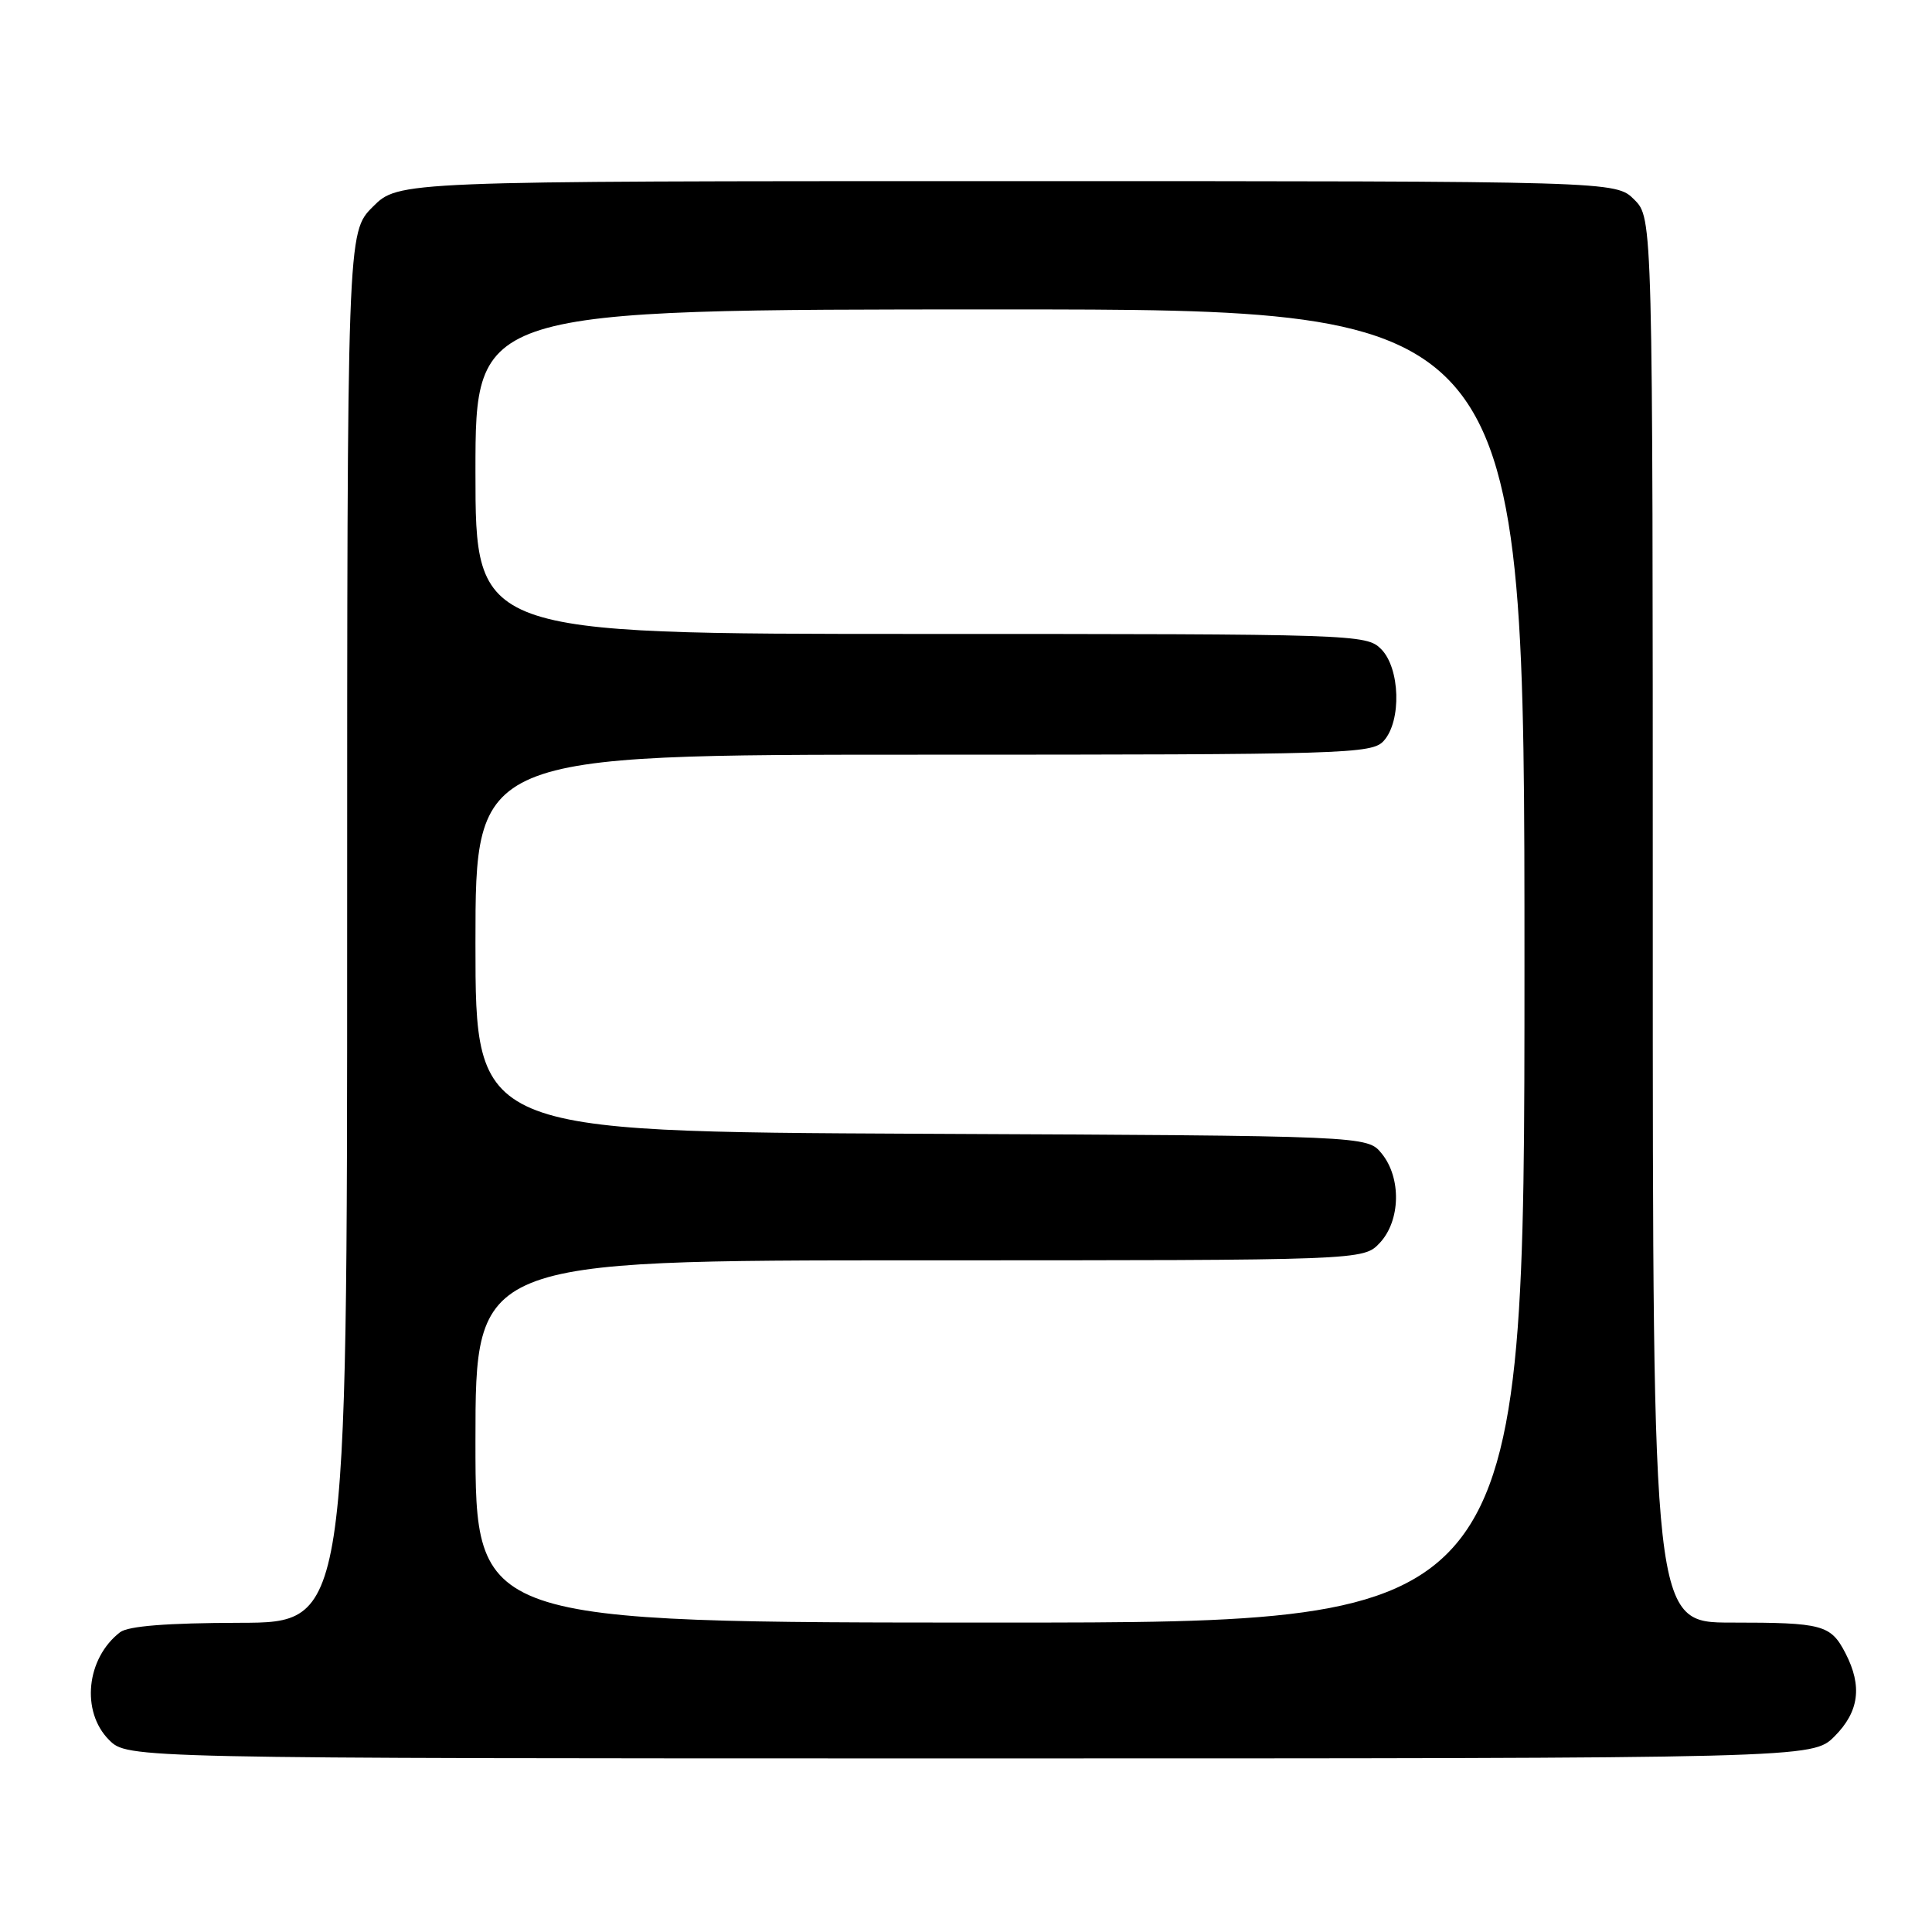<?xml version="1.0" encoding="UTF-8" standalone="no"?>
<!DOCTYPE svg PUBLIC "-//W3C//DTD SVG 1.1//EN" "http://www.w3.org/Graphics/SVG/1.1/DTD/svg11.dtd" >
<svg xmlns="http://www.w3.org/2000/svg" xmlns:xlink="http://www.w3.org/1999/xlink" version="1.1" viewBox="0 0 256 256">
 <g >
 <path fill="currentColor"
d=" M 243.08 230.08 C 246.34 226.81 246.79 223.43 244.54 219.07 C 242.58 215.28 241.52 215.00 229.42 215.00 C 219.00 215.00 219.00 215.00 219.00 121.95 C 219.00 28.91 219.00 28.91 216.55 26.45 C 214.09 24.00 214.09 24.00 133.45 24.00 C 52.80 24.00 52.80 24.00 49.40 27.40 C 46.00 30.80 46.00 30.80 46.00 122.90 C 46.00 215.00 46.00 215.00 31.75 215.03 C 22.13 215.05 16.98 215.46 15.91 216.28 C 11.43 219.73 10.70 226.79 14.45 230.55 C 16.91 233.00 16.91 233.00 128.53 233.00 C 240.15 233.00 240.15 233.00 243.08 230.08 Z  M 63.00 191.00 C 63.00 167.00 63.00 167.00 121.83 167.00 C 180.65 167.00 180.65 167.00 182.83 164.69 C 185.58 161.75 185.71 156.09 183.09 152.86 C 181.18 150.50 181.18 150.50 122.09 150.23 C 63.00 149.95 63.00 149.95 63.00 124.98 C 63.00 100.00 63.00 100.00 122.35 100.00 C 178.57 100.00 181.78 99.90 183.35 98.17 C 185.73 95.54 185.53 88.53 183.00 86.00 C 181.05 84.05 179.67 84.00 122.00 84.00 C 63.00 84.00 63.00 84.00 63.00 62.50 C 63.00 41.00 63.00 41.00 132.50 41.00 C 202.00 41.00 202.00 41.00 202.00 128.00 C 202.00 215.00 202.00 215.00 132.50 215.00 C 63.00 215.00 63.00 215.00 63.00 191.00 Z "/>
</g>
</svg>